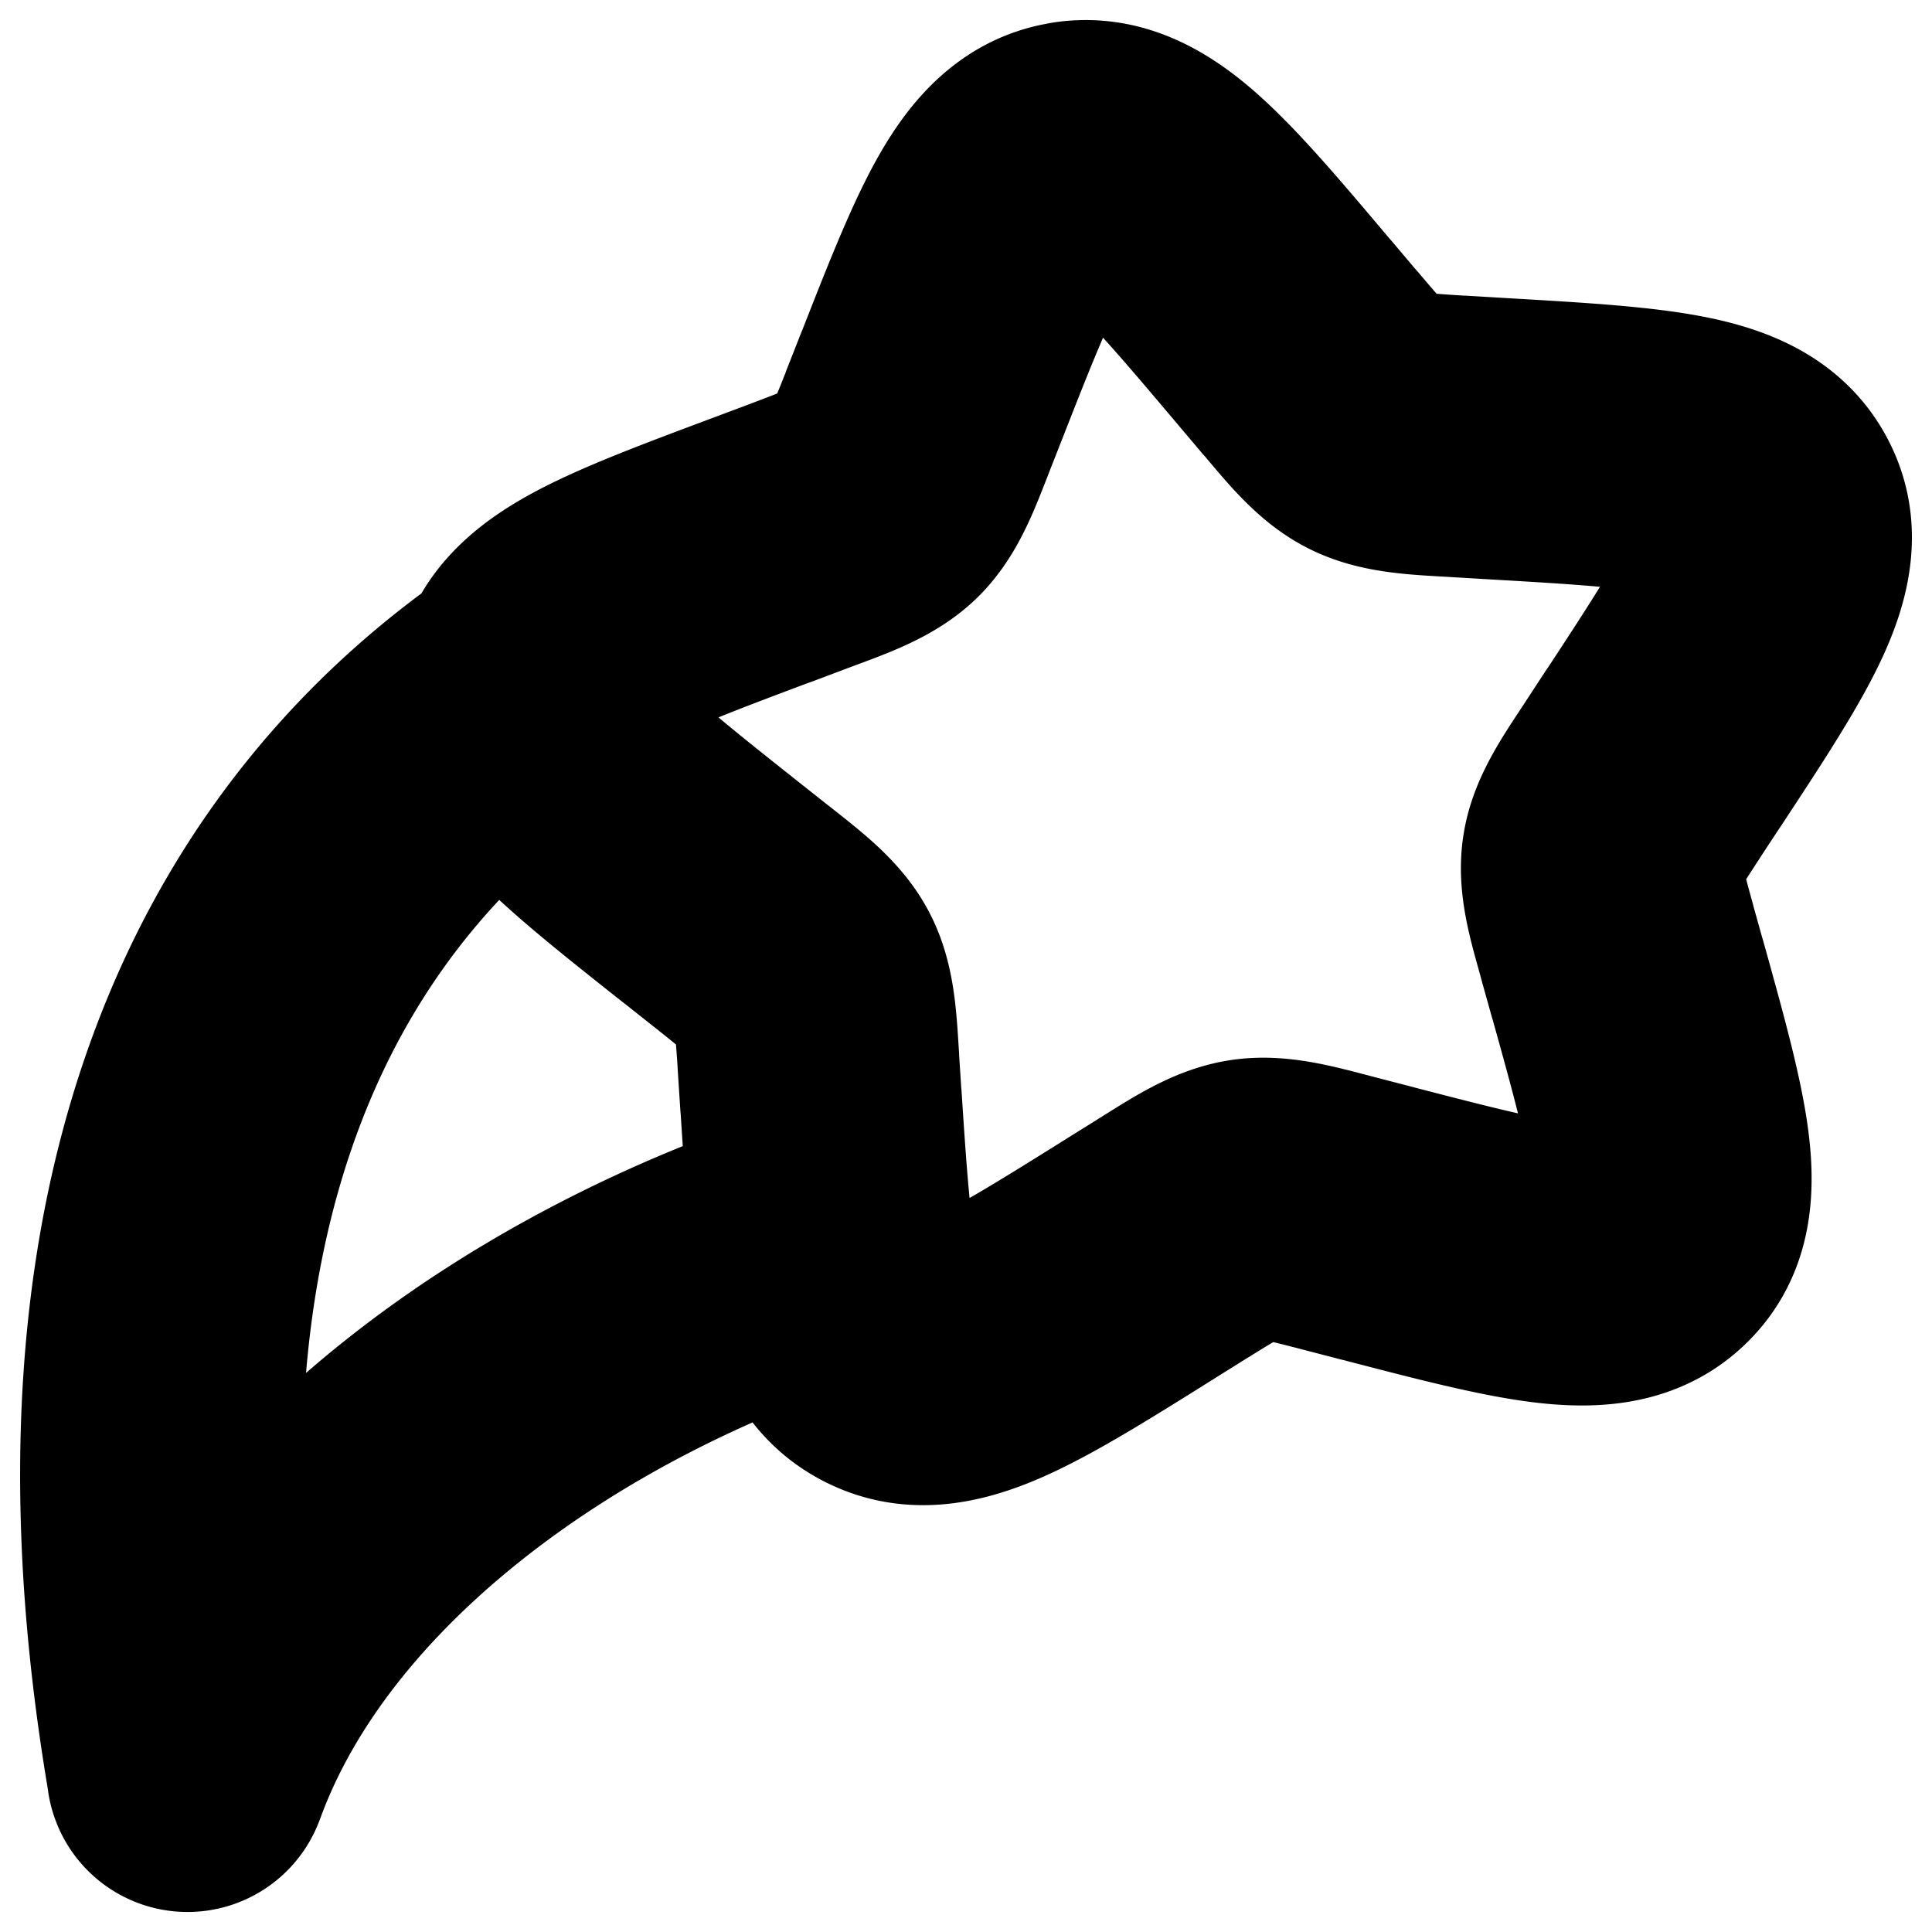 <svg
  xmlns="http://www.w3.org/2000/svg"
  width="24"
  height="24"
  viewBox="0 0 24 24"
  fill="none"
  stroke="currentColor"
  stroke-width="2"
  stroke-linecap="round"
  stroke-linejoin="round"
>
  <path d="m9.95 6.649-.263-.702.263.702Zm1.45-1.415.699.274-.699-.274Zm-2.58 5.84-.466.588.466-.588Zm.66-4.249.263.703-.263-.703Zm.686 6.355-.748.05.748-.05Zm-.952-1.793.466-.588-.466.588Zm.775.75.662-.353-.662.352Zm4.17 3.504.397.636-.397-.636Zm-3.96-1.97.748-.048-.749.049Zm6.422 1.399.189-.726-.189.726Zm-2.038.306-.398-.636.397.636Zm5.636-3.21.723-.202-.723.202Zm-3.107 3.031-.19.726.19-.726Zm3.282-5.49-.627-.412.627.412Zm-.308 1.983-.722.201.722-.201Zm-1.46-6.239.043-.749-.043.749Zm2.04 3.843.626.412-.627-.412Zm-4.394-4.792-.573.484.573-.484Zm1.848.92-.044.748.044-.749ZM15.948 4.12l.573-.484-.573.484Zm-4.368.656-.698-.274.698.274ZM7.02 9.17a.75.75 0 0 0-.849-1.238L7.02 9.17ZM2.33 22l-.74.126a.75.75 0 0 0 1.445.13L2.331 22Zm8.283-5.875a.75.75 0 0 0-.452-1.43l.452 1.43Zm4.762-11.521.323.382 1.146-.968-.323-.382-1.146.968Zm2.7 1.566.506.03.087-1.498-.505-.03-.088 1.498Zm1.962 2.712-.27.413 1.253.823.271-.412-1.254-.824Zm-.674 3.009.133.476 1.445-.403-.133-.476-1.445.403Zm-2.064 2.58-.49-.127-.378 1.452.49.127.378-1.451Zm-3.115.27-.424.264.795 1.272.424-.265-.795-1.272Zm-3.238-1.118-.032-.492-1.497.098.032.492 1.497-.098ZM9.68 10.799l-.395-.313-.931 1.176.395.313.931-1.176Zm.063-3.271.47-.177-.526-1.404-.47.176.526 1.405Zm2.356-2.02.18-.458-1.397-.548-.18.458 1.397.548Zm-1.886 1.843c.455-.17.897-.32 1.226-.64L10.39 5.637c-.05.048-.124.092-.704.31l.526 1.404Zm.49-2.39c-.222.564-.265.63-.312.676L11.44 6.71c.331-.324.486-.761.66-1.203l-1.397-.548Zm-1.418 5.525c-.782-.62-1.3-1.034-1.622-1.374-.32-.34-.281-.44-.28-.443L5.9 8.44c-.11.704.255 1.259.671 1.7.414.44 1.04.934 1.783 1.523l.931-1.176Zm-.068-4.363c-.886.332-1.632.609-2.16.9-.531.294-1.048.711-1.157 1.416l1.482.23c0-.002-.006-.108.4-.332.408-.226 1.027-.46 1.96-.81l-.525-1.404Zm1.698 7.008c-.031-.474-.046-.937-.264-1.347l-1.325.704c.032.059.052.136.092.741l1.497-.098Zm-2.166-1.156c.485.384.544.45.577.513l1.325-.703c-.215-.406-.59-.684-.97-.986l-.932 1.176Zm5.012 3.03c-.84.525-1.398.872-1.827 1.06-.42.184-.526.128-.556.113l-.668 1.343c.628.312 1.262.164 1.825-.082.554-.242 1.224-.663 2.021-1.162l-.795-1.272ZM9.45 13.721c.06.924.11 1.705.238 2.29.132.598.388 1.195 1.022 1.51l.668-1.343c-.026-.013-.13-.055-.225-.489-.098-.447-.142-1.09-.206-2.066l-1.497.098Zm7.36.623c-.477-.124-.922-.254-1.375-.186l.223 1.484c.08-.012.174-.002.774.154l.378-1.452Zm-1.83 1.668c.52-.324.602-.359.678-.37l-.223-1.484c-.456.069-.838.325-1.25.582l.795 1.272Zm4.517-3.645c.264.946.436 1.571.49 2.024.055.445-.033.5-.038.505l1.047 1.073c.512-.499.554-1.157.48-1.759-.072-.593-.285-1.35-.534-2.246l-1.445.403Zm-2.574 3.556c.924.24 1.698.444 2.303.511.608.068 1.266.027 1.77-.465l-1.047-1.073c-.012.012-.087.1-.556.047-.473-.052-1.12-.219-2.093-.471l-.377 1.451Zm2.844-6.628c-.26.397-.53.779-.6 1.236l1.482.23c.01-.06.037-.132.372-.643l-1.254-.823Zm1.042 2.193c-.164-.589-.17-.666-.16-.727l-1.482-.23c-.071.456.07.902.197 1.36l1.445-.403ZM18.582 6.2c1.002.058 1.67.1 2.135.194.463.095.509.202.518.22l1.325-.704c-.33-.622-.943-.863-1.543-.985-.596-.122-1.395-.167-2.348-.223L18.582 6.2Zm2.71 3.506c.51-.776.942-1.431 1.191-1.974.253-.552.412-1.19.077-1.822l-1.325.703c.004.008.07.088-.116.494-.19.414-.543.956-1.08 1.775l1.253.824ZM15.7 4.986c.314.372.6.733 1.012.938l.668-1.343c-.07-.035-.139-.094-.534-.563l-1.146.968Zm2.465-.313c-.62-.037-.713-.056-.785-.092l-.668 1.343c.41.204.873.217 1.365.246l.088-1.497ZM16.52 3.636c-.608-.72-1.118-1.327-1.572-1.728-.46-.407-1.018-.743-1.712-.64l.223 1.484c.033-.005.15-.026.496.28.352.31.779.813 1.42 1.572l1.146-.968ZM12.279 5.05c.357-.91.595-1.509.823-1.904.223-.384.333-.39.36-.394l-.224-1.483c-.7.105-1.127.596-1.433 1.125-.3.518-.584 1.247-.922 2.108l1.396.548ZM6.171 7.932C4.5 9.08 3.021 10.752 2.132 13.1c-.888 2.342-1.174 5.31-.54 9.027l1.479-.252c-.6-3.514-.31-6.203.464-8.243.772-2.037 2.043-3.473 3.484-4.461l-.848-1.238ZM3.036 22.255c.98-2.705 4.016-5.004 7.578-6.13l-.452-1.43c-3.789 1.197-7.333 3.727-8.536 7.05l1.41.51Z" />
</svg>
